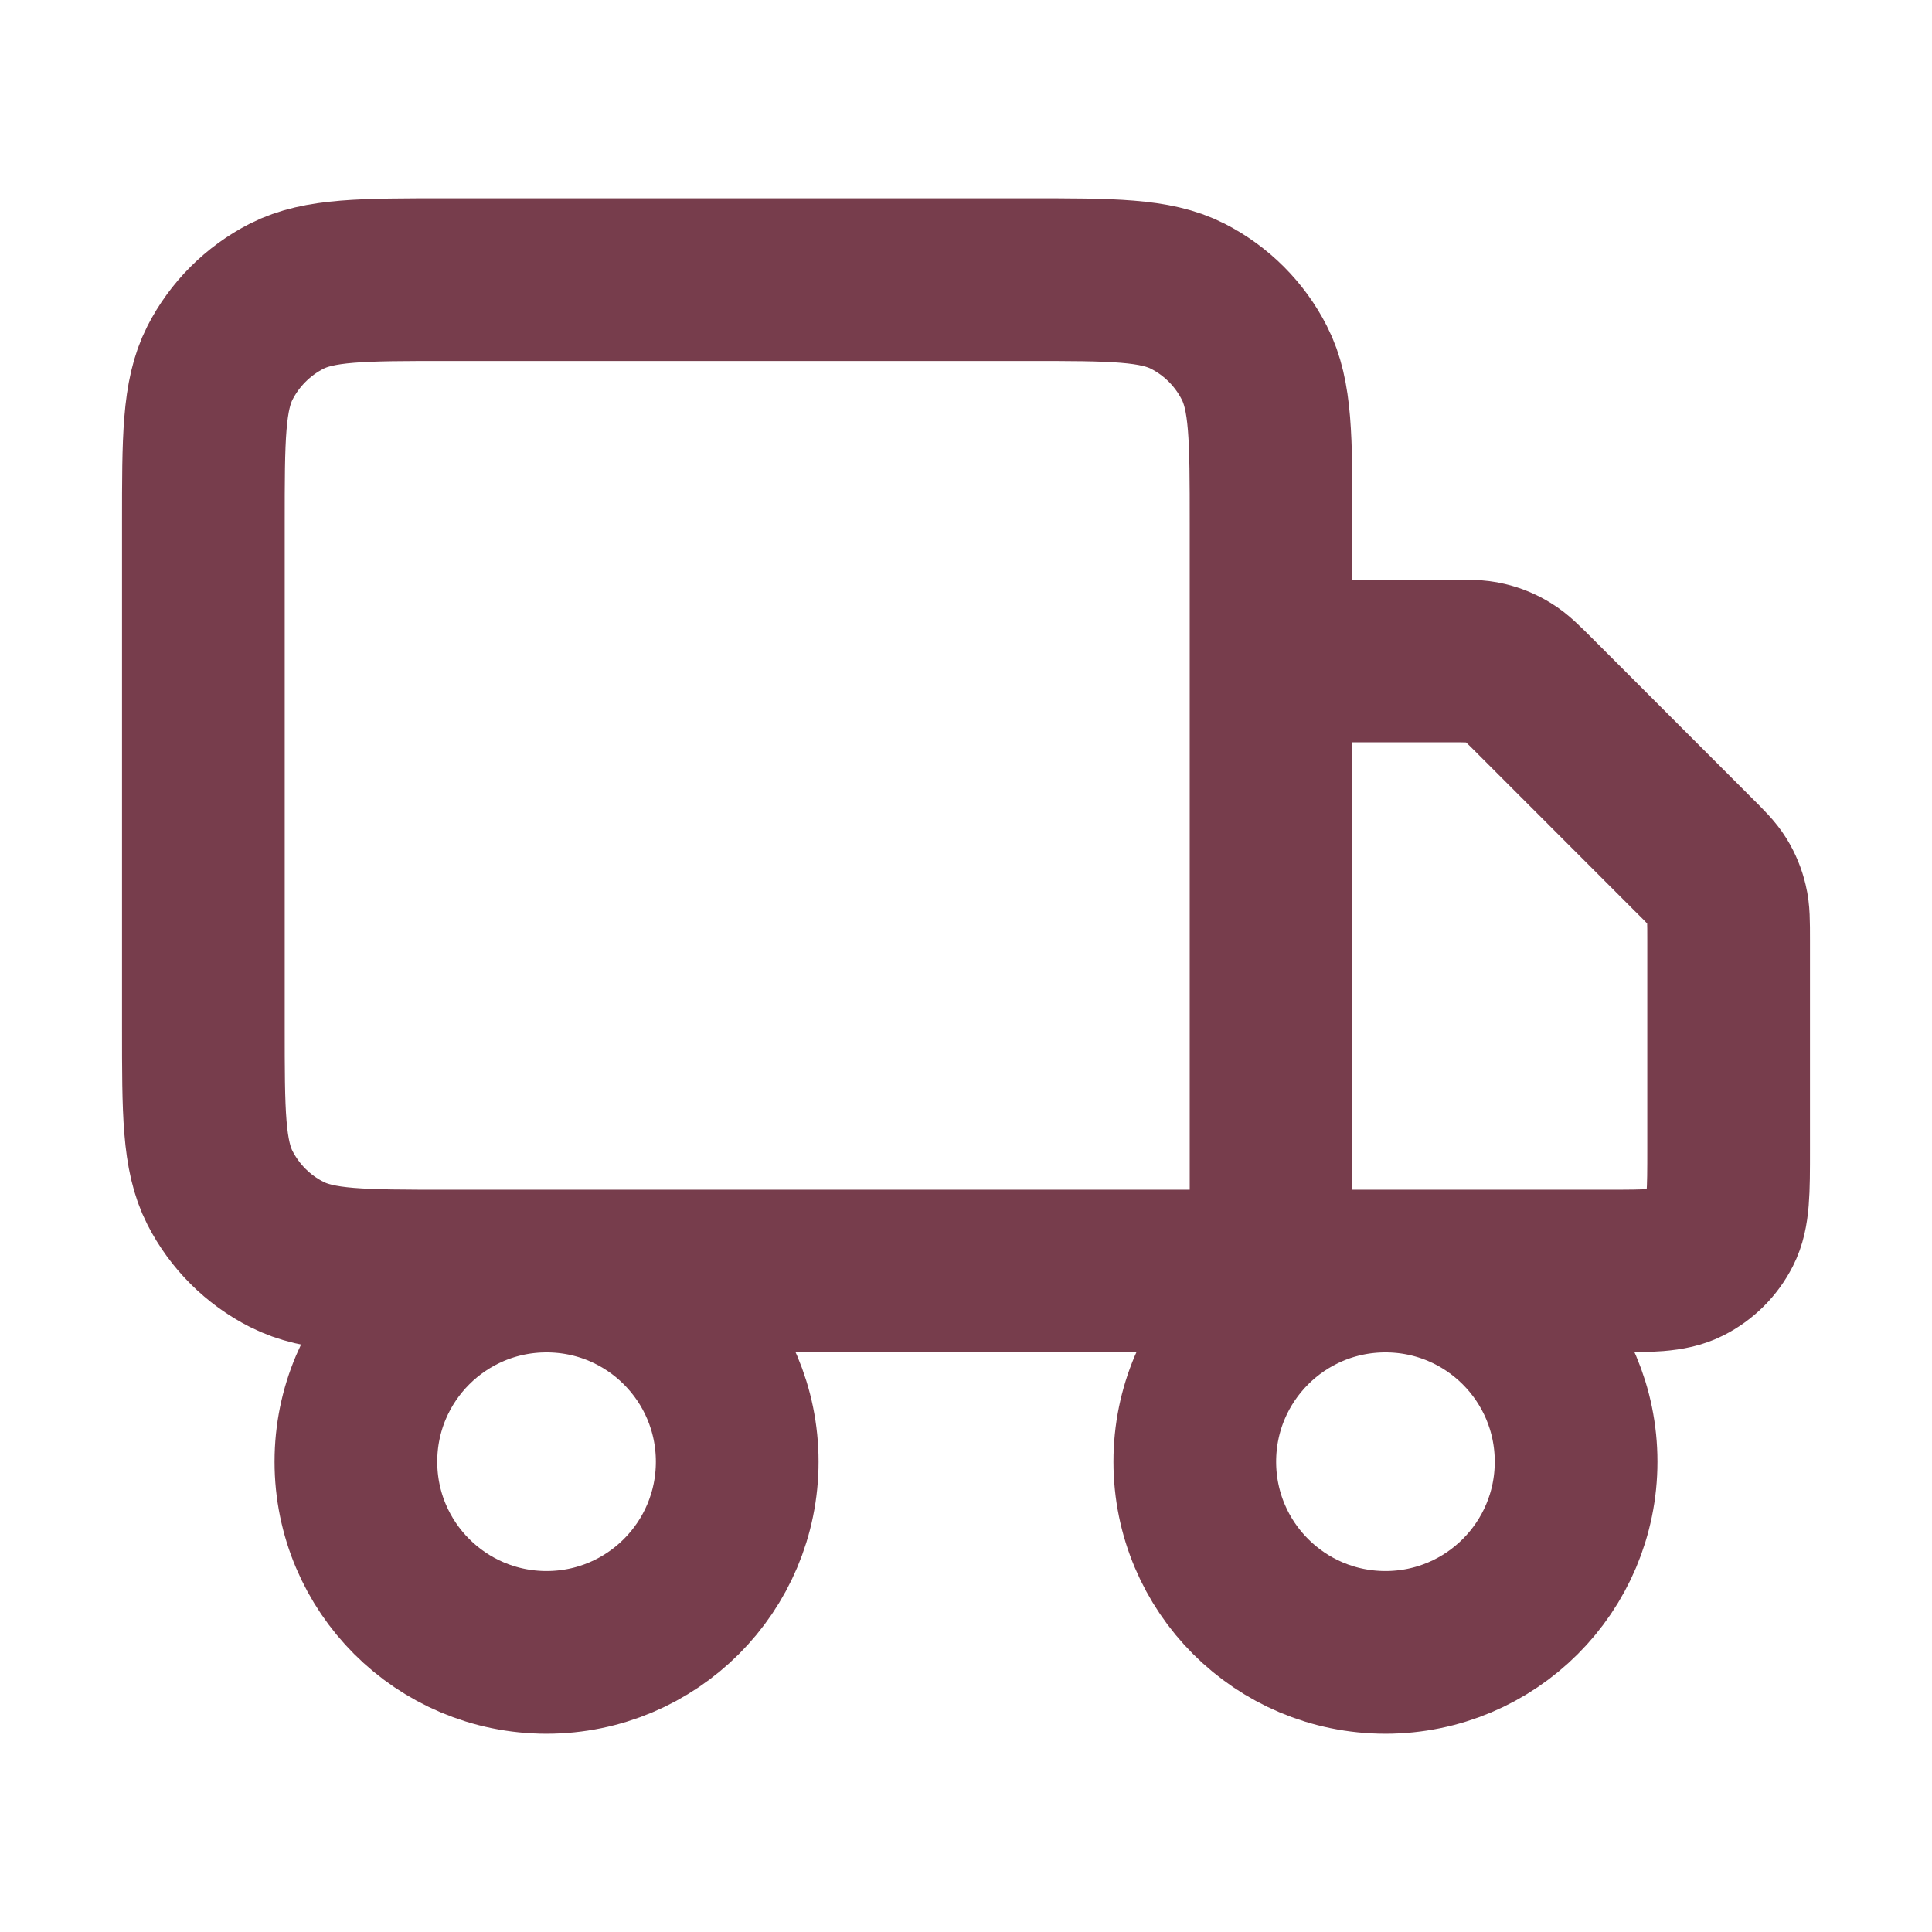 <svg width="19" height="19" viewBox="0 0 19 19" fill="none" xmlns="http://www.w3.org/2000/svg">
<path d="M12.5 12.5V5.15C12.5 4.31 12.5 3.89 12.336 3.569C12.193 3.287 11.963 3.057 11.681 2.913C11.36 2.75 10.94 2.75 10.1 2.75H4.4C3.56 2.75 3.14 2.75 2.819 2.913C2.537 3.057 2.307 3.287 2.163 3.569C2 3.89 2 4.31 2 5.15V10.1C2 10.94 2 11.36 2.163 11.681C2.307 11.963 2.537 12.193 2.819 12.336C3.14 12.5 3.56 12.5 4.4 12.5H12.5ZM12.5 12.5H15.8C16.22 12.5 16.43 12.5 16.59 12.418C16.732 12.346 16.846 12.232 16.918 12.091C17 11.93 17 11.72 17 11.3V9.247C17 9.064 17 8.972 16.979 8.886C16.961 8.809 16.931 8.736 16.89 8.669C16.843 8.593 16.778 8.528 16.648 8.399L15.101 6.851C14.972 6.722 14.907 6.657 14.831 6.611C14.764 6.569 14.691 6.539 14.614 6.521C14.528 6.5 14.436 6.5 14.253 6.5H12.5M7.25 14.375C7.25 15.411 6.411 16.25 5.375 16.25C4.339 16.25 3.5 15.411 3.5 14.375C3.5 13.339 4.339 12.5 5.375 12.5C6.411 12.5 7.25 13.339 7.25 14.375ZM15.5 14.375C15.5 15.411 14.661 16.25 13.625 16.25C12.589 16.25 11.75 15.411 11.75 14.375C11.75 13.339 12.589 12.5 13.625 12.5C14.661 12.5 15.5 13.339 15.5 14.375Z" stroke="#773D4C" stroke-width="1.6" stroke-linecap="round" stroke-linejoin="round"/>
</svg>
